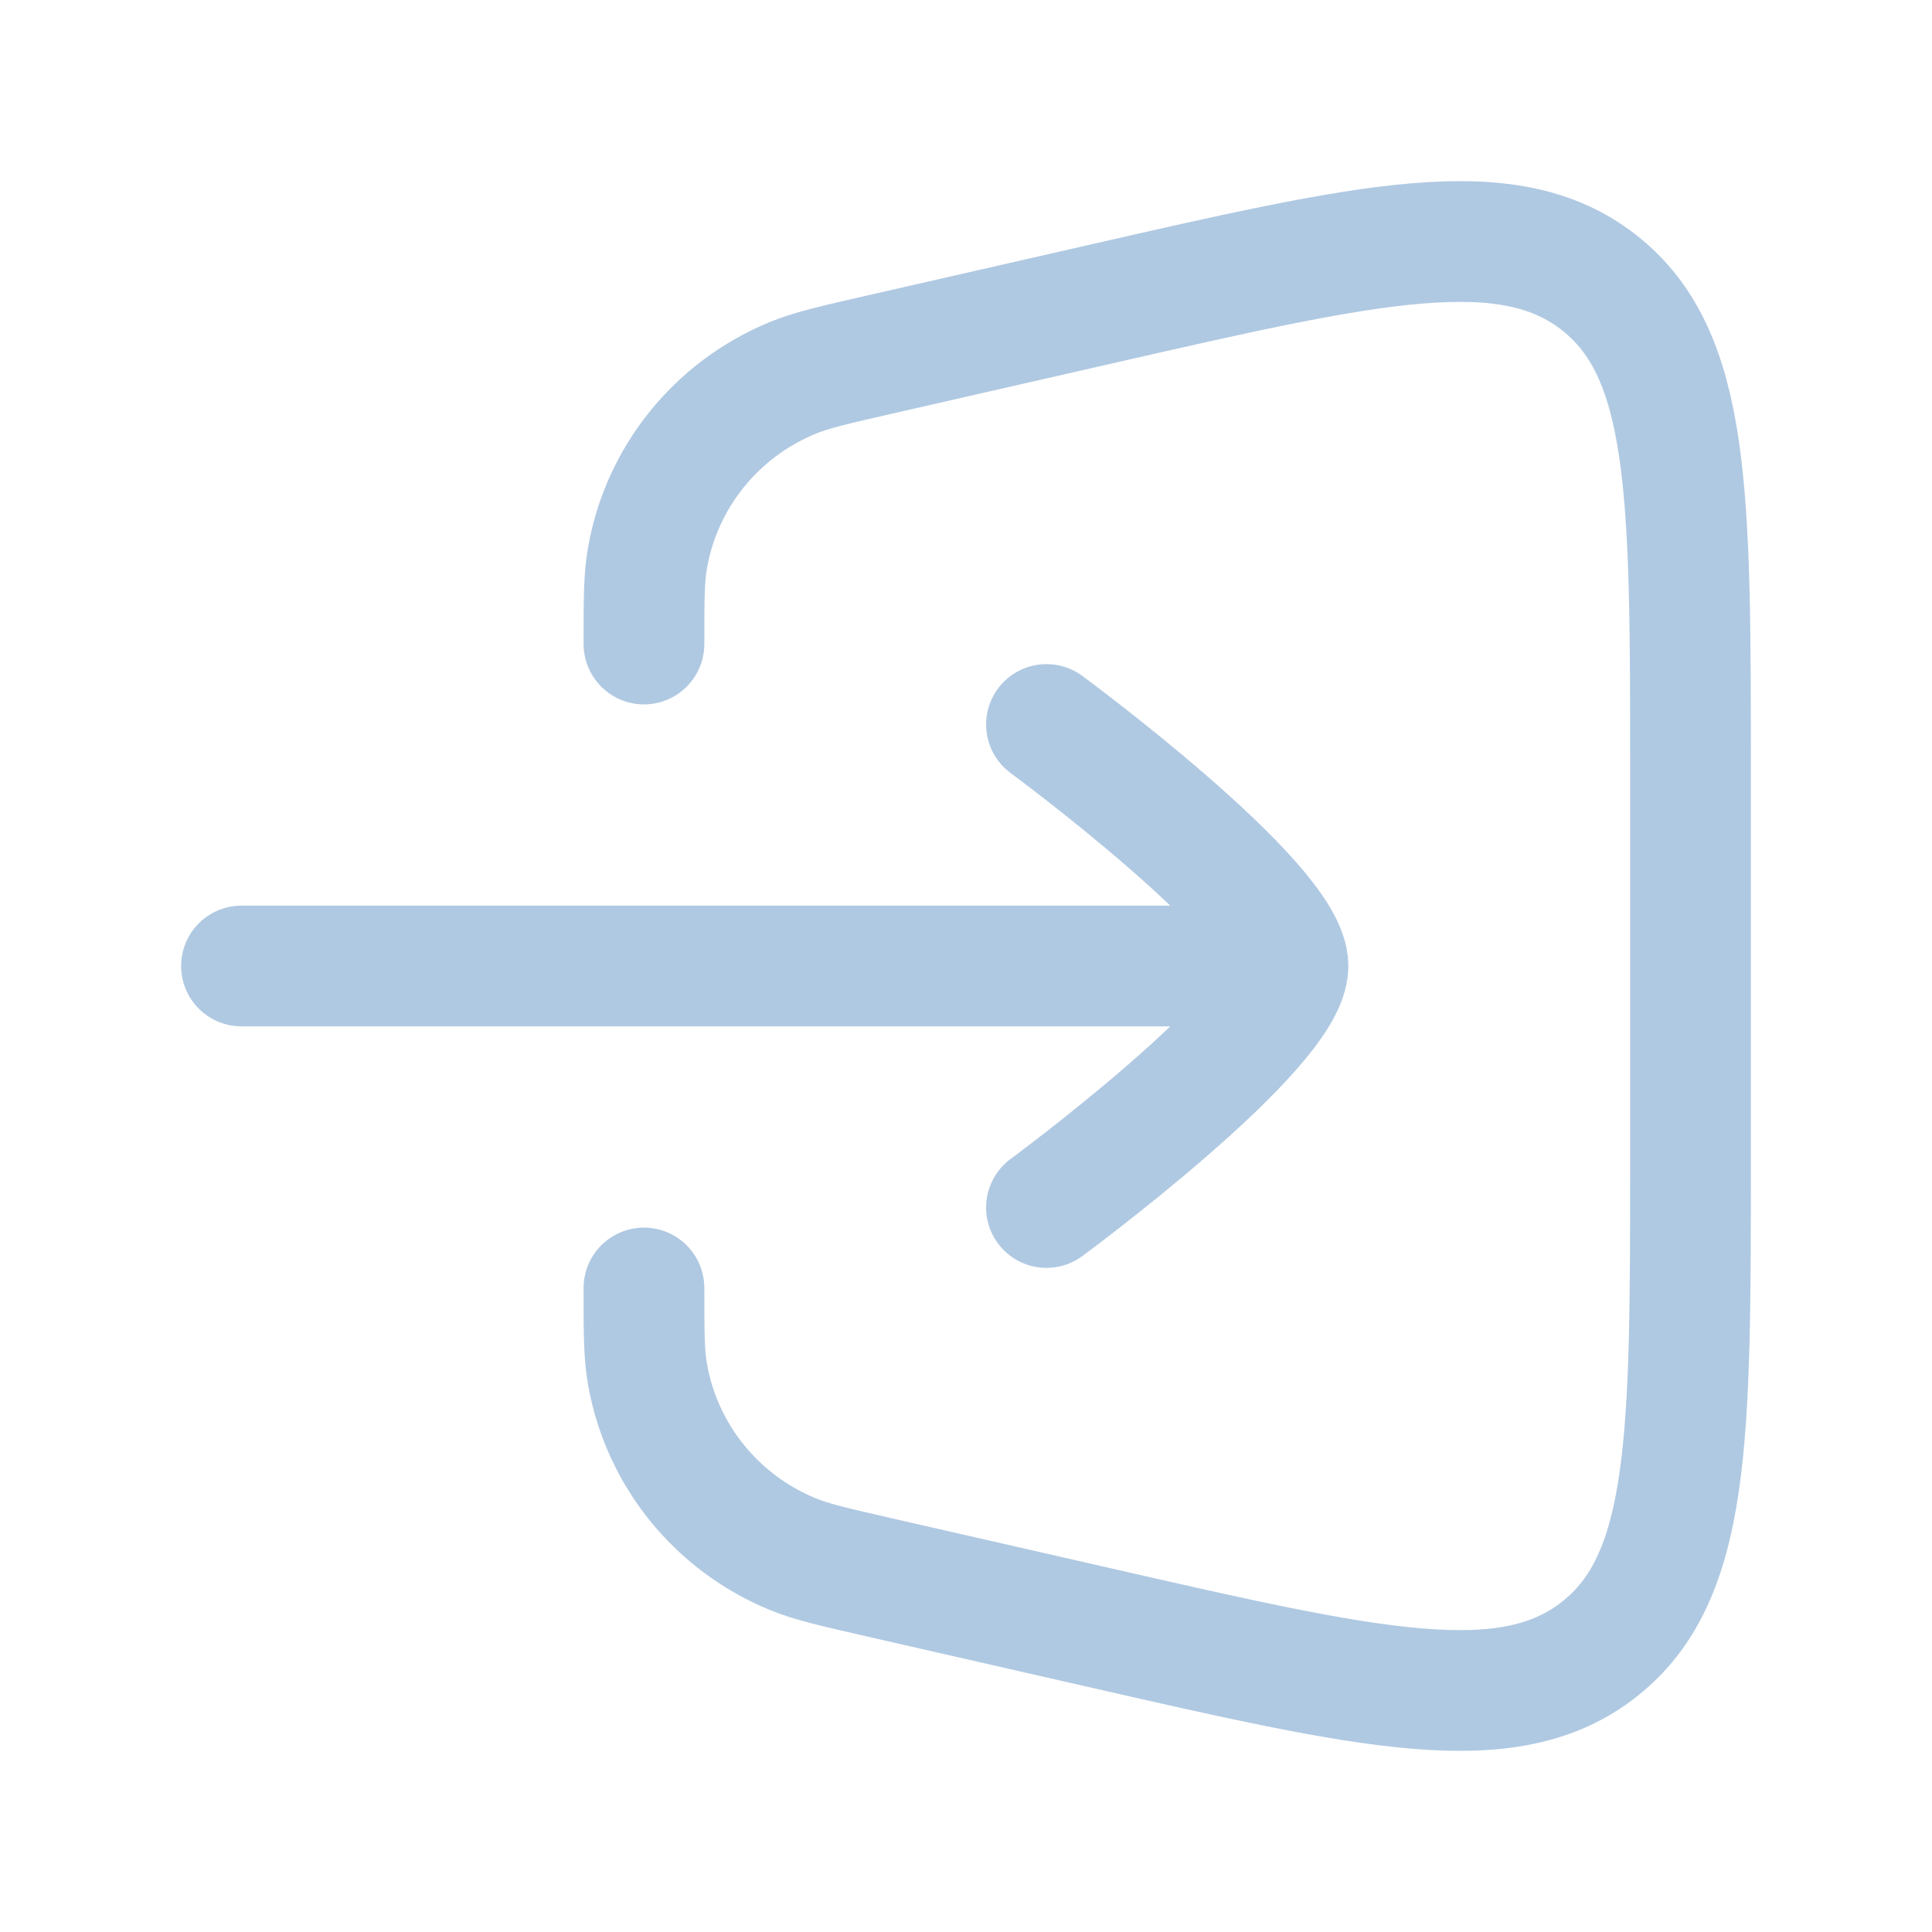 <svg width="32" height="32" viewBox="0 0 32 32" fill="none" xmlns="http://www.w3.org/2000/svg">
<path d="M10.666 10.667C10.666 9.899 10.666 9.57 10.726 9.233C10.96 7.907 11.858 6.79 13.111 6.267C13.43 6.133 13.808 6.047 14.564 5.874L18.201 5.044C22.721 4.012 24.98 3.496 26.49 4.684C28 5.873 28 8.168 28 12.757V19.243C28 23.832 28 26.127 26.49 27.316C24.98 28.504 22.721 27.988 18.201 26.956L14.564 26.126C13.808 25.953 13.43 25.867 13.111 25.733C11.858 25.21 10.96 24.093 10.726 22.767C10.666 22.43 10.666 22.101 10.666 21.333" stroke="#B0C9E2" stroke-width="2" stroke-linecap="round" stroke-linejoin="round"/>
<path d="M17.333 12C17.333 12 21.333 14.946 21.333 16C21.333 17.054 17.333 20 17.333 20M20.667 16H4" stroke="#B0C9E2" stroke-width="2" stroke-linecap="round" stroke-linejoin="round"/>
</svg>
